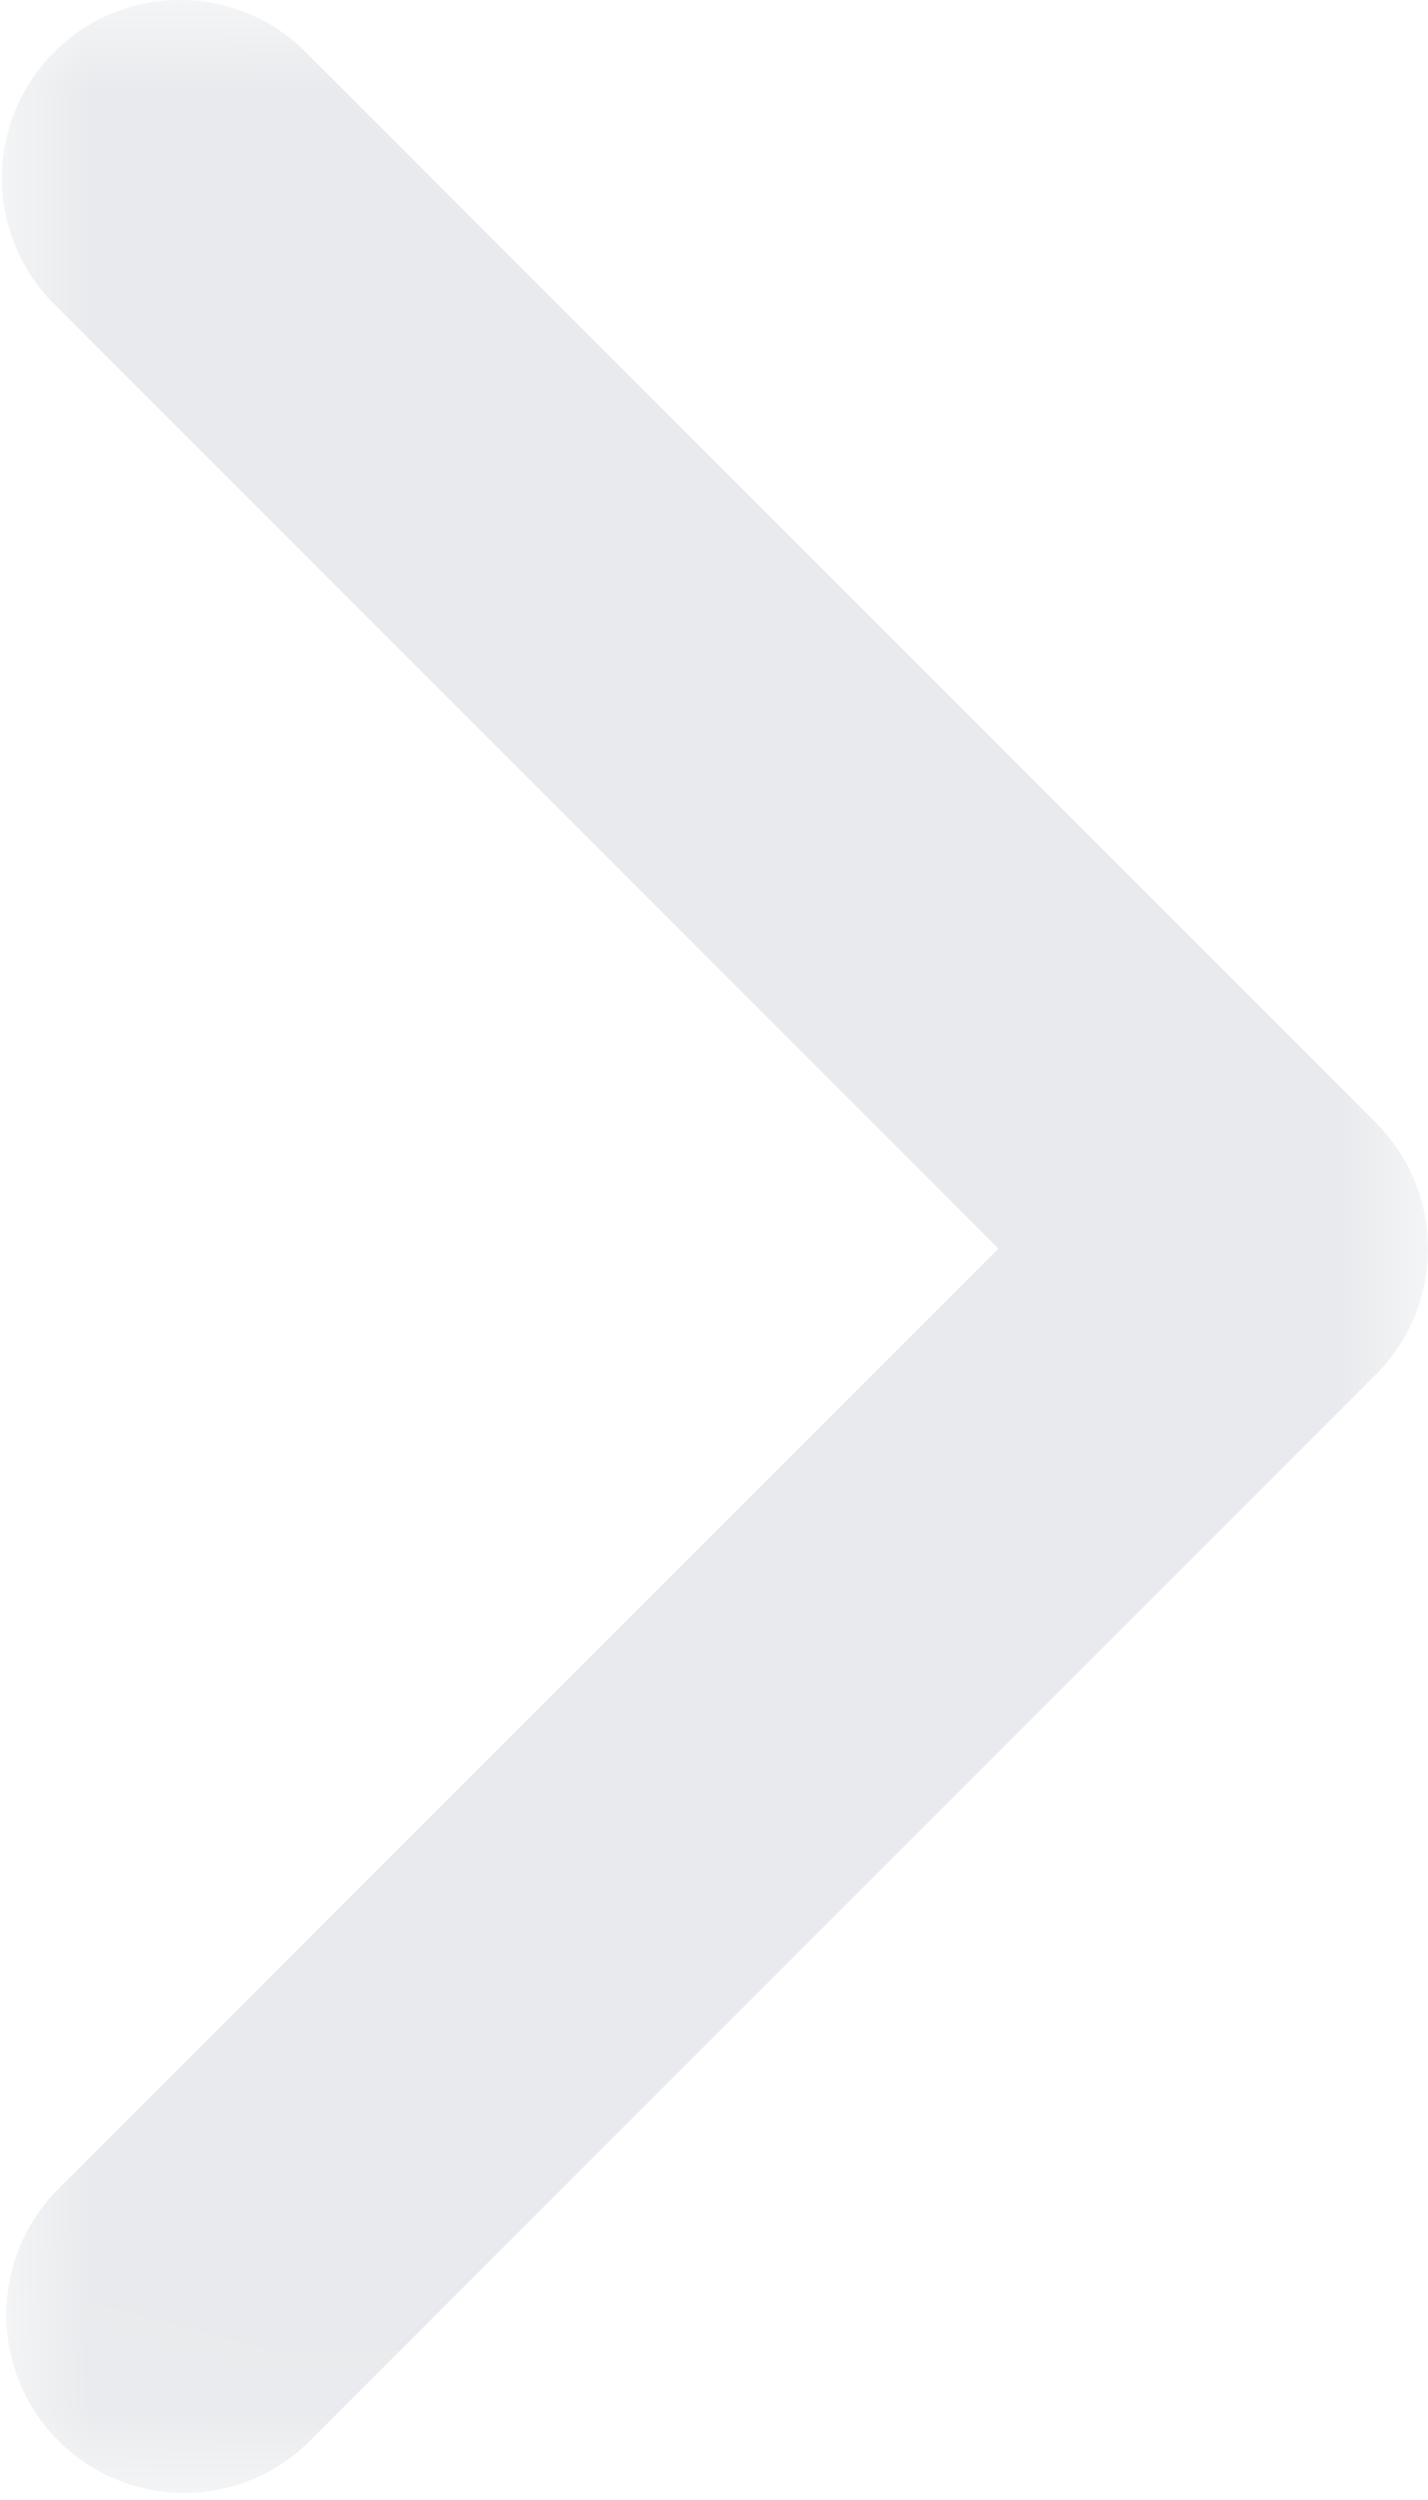 <?xml version="1.0" encoding="UTF-8"?>
<svg width="8px" height="14px" viewBox="0 0 8 14" version="1.1" xmlns="http://www.w3.org/2000/svg" xmlns:xlink="http://www.w3.org/1999/xlink">
    <!-- Generator: Sketch 52.5 (67469) - http://www.bohemiancoding.com/sketch -->
    <title>编组</title>
    <desc>Created with Sketch.</desc>
    <defs>
        <polygon id="path-1" points="0 3.58974359e-05 13.96 3.58974359e-05 13.96 7.989 0 7.989"></polygon>
    </defs>
    <g id="页面-1" stroke="none" stroke-width="1" fill="none" fill-rule="evenodd">
        <g id="资金管理" transform="translate(-966, -352)">
            <g id="质押合约地址" transform="translate(740, 261)">
                <g id="编组" transform="translate(230, 98) rotate(90) translate(-230, -98) translate(223, 94)">
                    <mask id="mask-2" fill="white">
                        <use xlink:href="#path-1"></use>
                    </mask>
                    <g id="Clip-2"></g>
                    <path d="M1.714,7.685 C1.332,8.081 0.701,8.092 0.304,7.709 C-0.092,7.327 -0.103,6.695 0.28,6.299 C0.288,6.291 0.296,6.283 0.304,6.275 L6.287,0.292 C6.677,-0.097 7.308,-0.097 7.697,0.292 L13.68,6.275 C14.063,6.671 14.052,7.302 13.656,7.685 C13.269,8.058 12.657,8.058 12.27,7.685 L6.992,2.407 L1.714,7.685 Z" id="Fill-1" fill="#E8EAED" mask="url(#mask-2)"></path>
                </g>
            </g>
        </g>
    </g>
</svg>